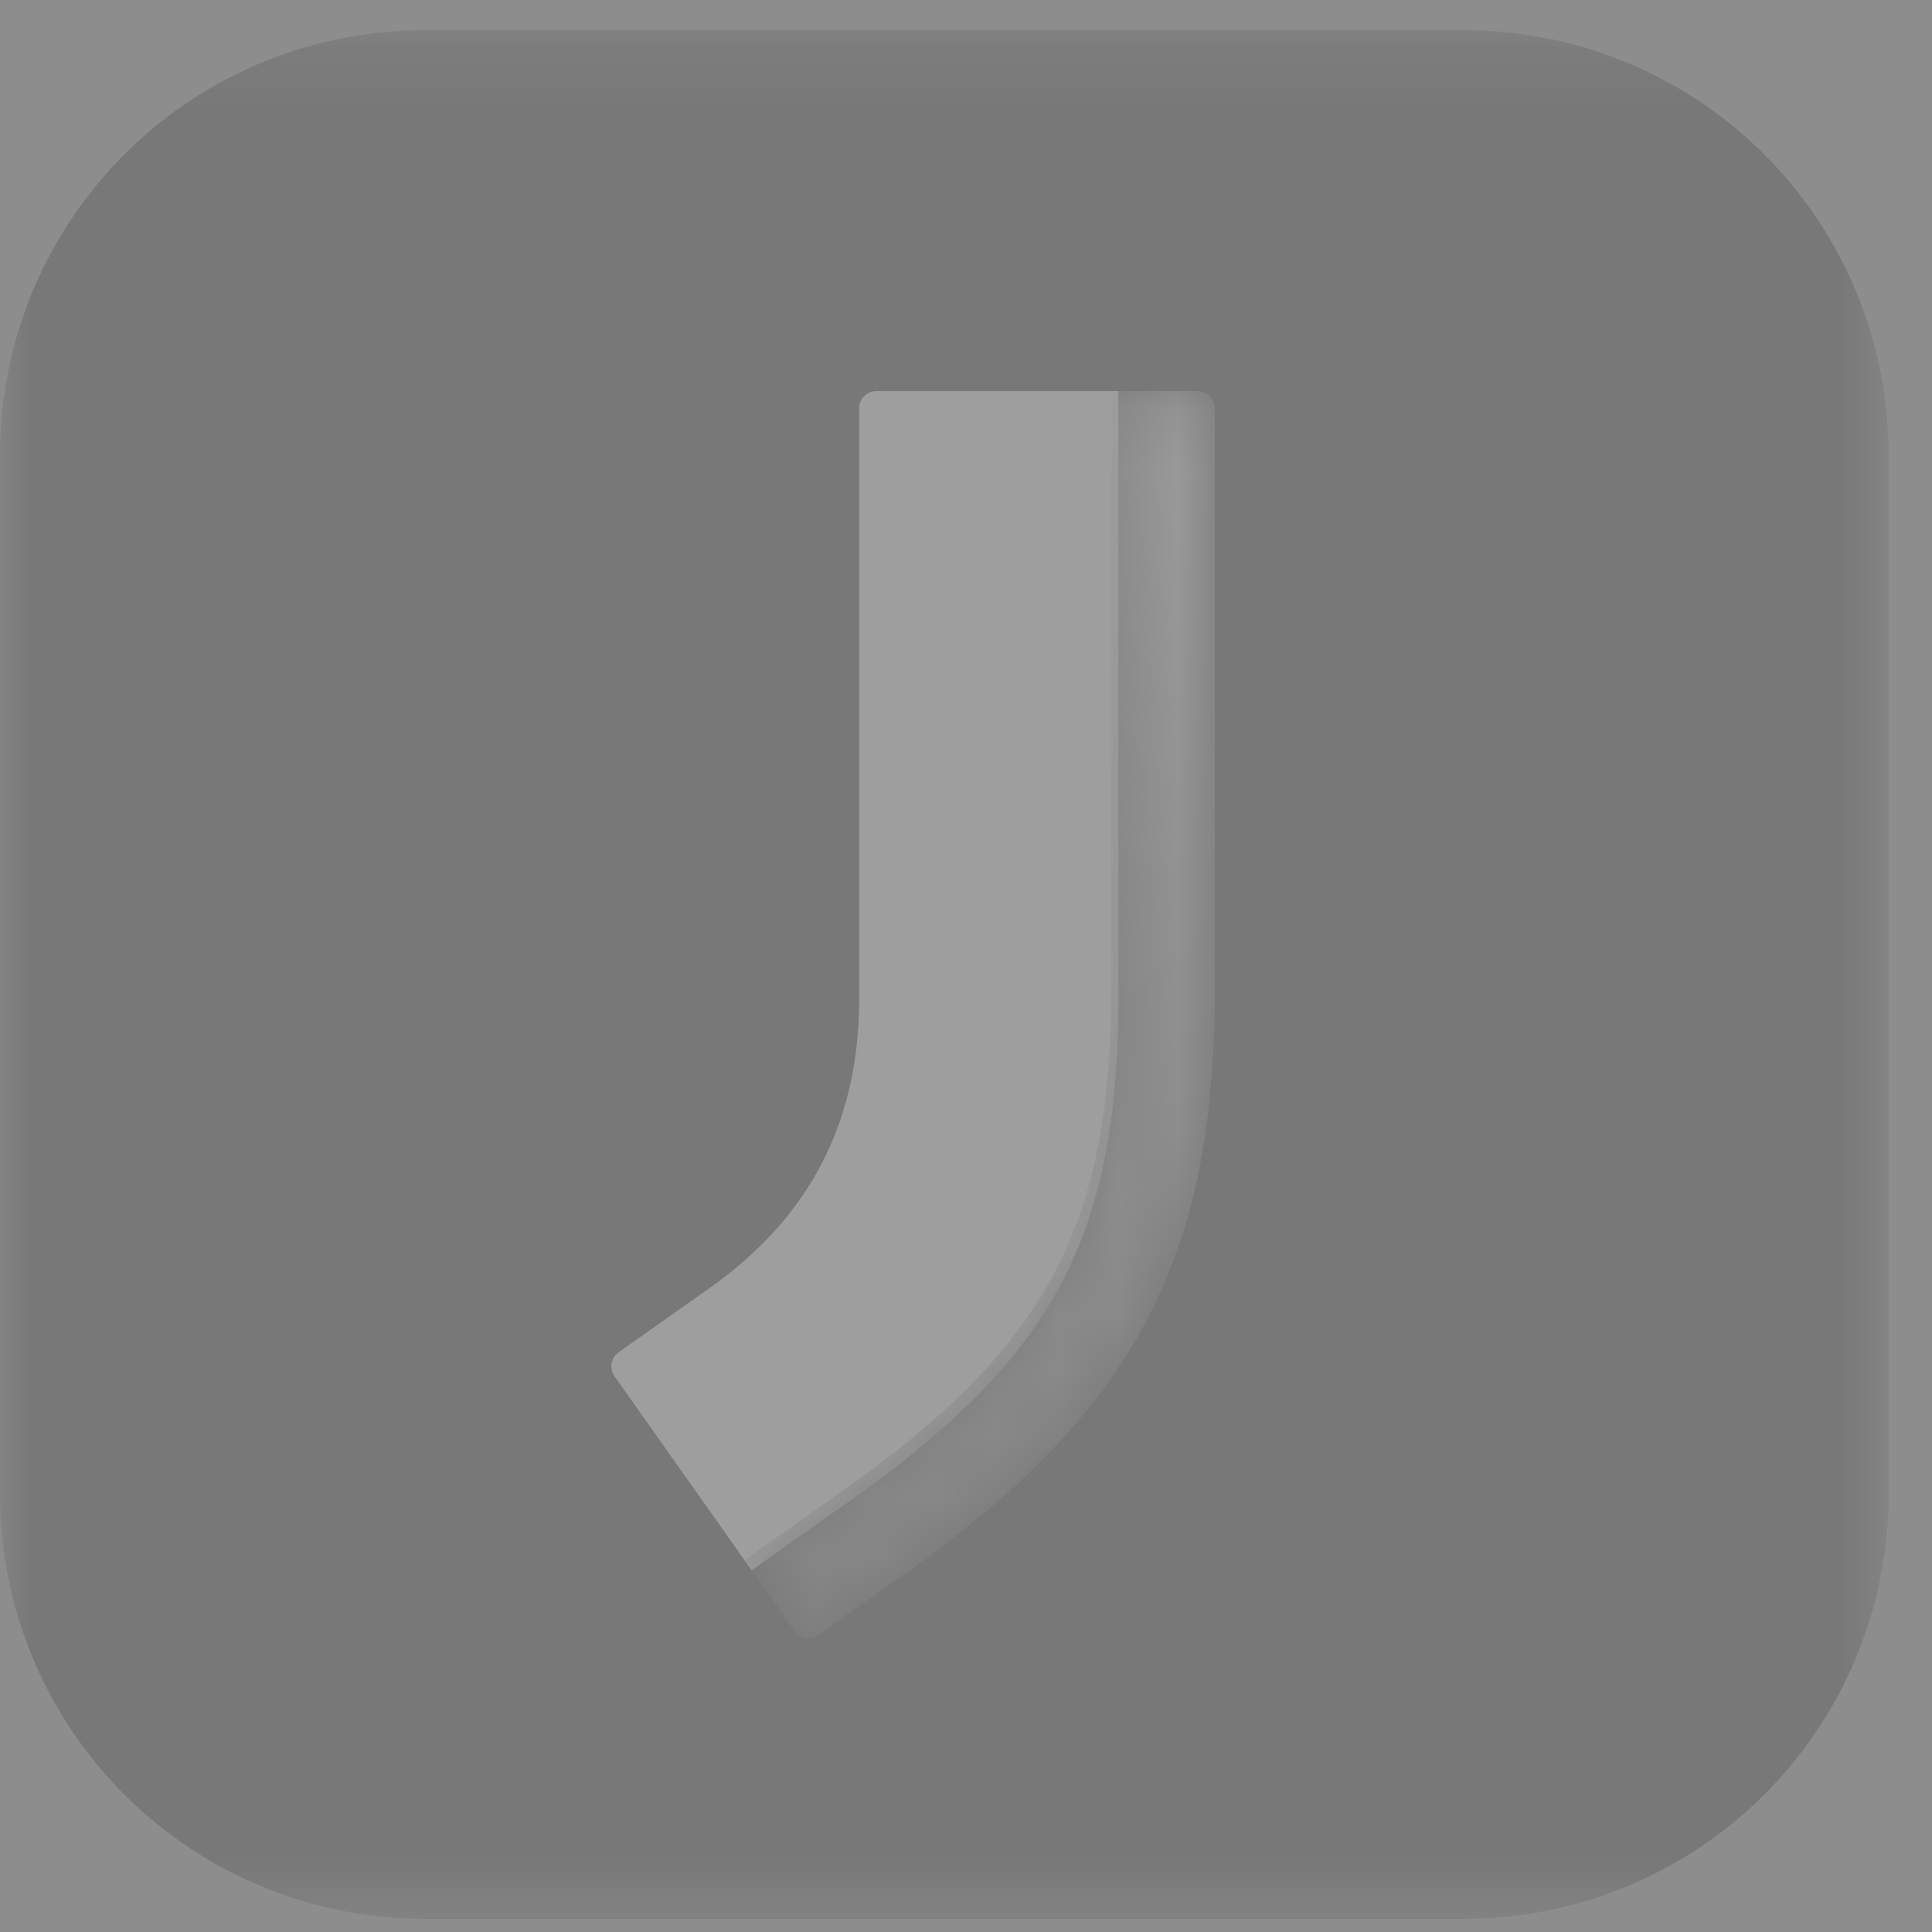 <svg xmlns="http://www.w3.org/2000/svg" xmlns:xlink="http://www.w3.org/1999/xlink" width="32" height="32" viewBox="0 0 32 32"><rect x="0" y="0" width="32" height="32" fill="#808080" stroke="none"/><defs><path id="a" d="M0 .217h31.283V31.5H0z"/><path id="c" d="M6.404.196v9.898c0 3.951-1.1 5.921-4.338 8.238L.33 19.558l.826 1.17c.091.128.27.159.399.067l1.51-1.066c1.92-1.373 3.123-2.637 3.9-4.095.8-1.502 1.157-3.21 1.157-5.54V.482a.287.287 0 00-.286-.286H6.404z"/><path id="f" d="M.166.415h17.209V9.74H.166z"/><linearGradient id="d" x1="50%" x2="50%" y1="0%" y2="100%"><stop offset="0%" stop-color="#E6E6E6"/><stop offset="100%" stop-color="#595959"/></linearGradient></defs><g fill="none" fill-rule="evenodd"><path fill="#D8D8D8" fill-opacity=".15" d="M-725-147H822V80H-725z"/><g opacity=".15"><g transform="translate(0 .282)"><mask id="b" fill="#fff"><use xlink:href="#a"/></mask><path fill="#000" d="M24.252 31.5H7.03A7.03 7.03 0 010 24.469V7.248A7.03 7.03 0 017.03.218h17.222a7.03 7.03 0 017.03 7.03v17.221a7.03 7.03 0 01-7.03 7.031" mask="url(#b)"/></g><path fill="#FFF" d="M12.45 26.009l-2.271-3.212a.286.286 0 01.069-.4l1.501-1.06c1.553-1.098 2.481-2.622 2.481-4.792v-9.78c0-.159.128-.287.286-.287h4.007v10.067c0 3.95-1.1 5.92-4.338 8.238l-1.735 1.226z"/><g transform="translate(12 6.282)"><mask id="e" fill="#fff"><use xlink:href="#c"/></mask><path fill="url(#d)" d="M6.404.196v9.898c0 3.951-1.1 5.921-4.338 8.238L.33 19.558l.826 1.17c.091.128.27.159.399.067l1.51-1.066c1.92-1.373 3.123-2.637 3.9-4.095.8-1.502 1.157-3.21 1.157-5.54V.482a.287.287 0 00-.286-.286H6.404z" mask="url(#e)"/></g></g></g></svg>